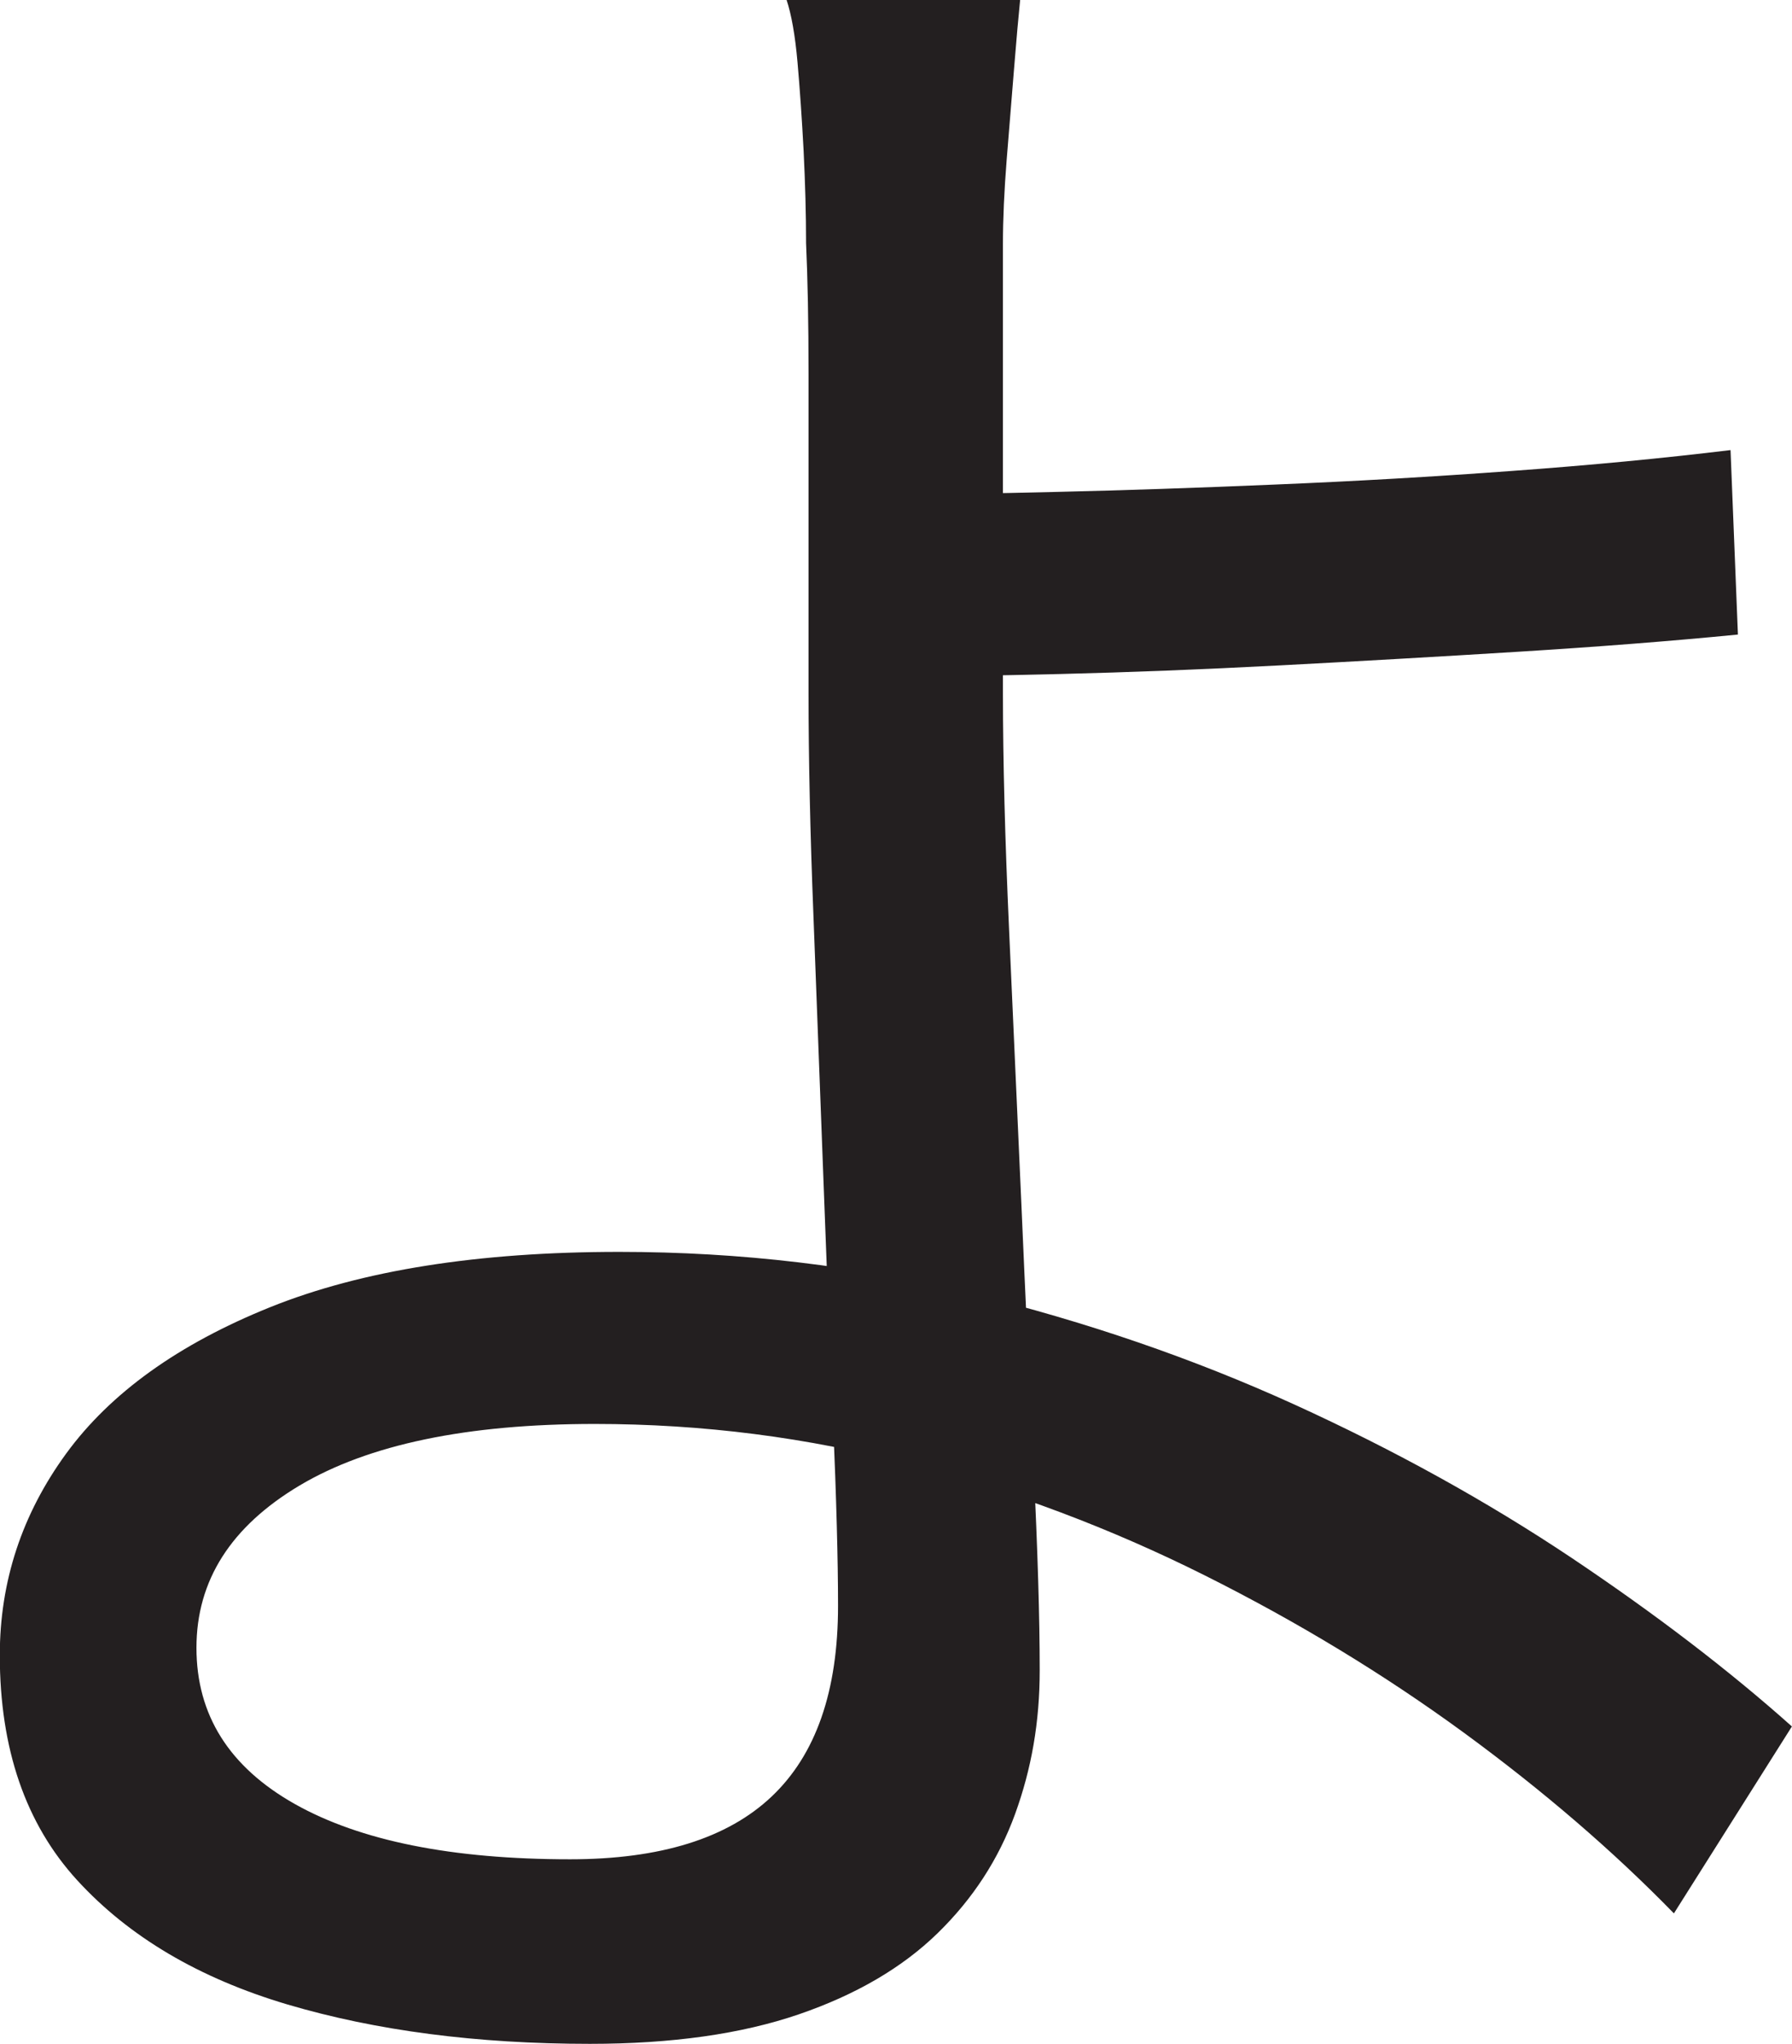 <?xml version="1.0" encoding="UTF-8"?>
<svg id="Layer_1" data-name="Layer 1" xmlns="http://www.w3.org/2000/svg" viewBox="0 0 182.25 207.75">
  <path d="M103.75,0c-.17,1.67-.38,4-.62,7s-.5,6.09-.75,9.25c-.25,3.17-.38,6-.38,8.5v45.75c0,6.84.21,14.79.62,23.88.41,9.09.83,18.38,1.25,27.88.41,9.5.83,18.46,1.25,26.88.41,8.42.62,15.29.62,20.62s-.84,10.04-2.5,14.62c-1.67,4.59-4.29,8.62-7.88,12.12-3.59,3.5-8.29,6.25-14.12,8.25-5.84,2-12.92,3-21.25,3-11.5,0-21.75-1.34-30.75-4-9-2.67-16.12-6.88-21.38-12.62s-7.88-13.38-7.88-22.88c0-7.5,2.25-14.33,6.75-20.5,4.5-6.16,11.41-11.12,20.75-14.88,9.33-3.75,21.16-5.62,35.5-5.62,12.33,0,24.29,1.42,35.88,4.25,11.58,2.84,22.5,6.59,32.75,11.25,10.25,4.67,19.66,9.88,28.25,15.62,8.58,5.75,16.04,11.46,22.38,17.12l-12,19c-6.17-6.33-13.29-12.46-21.38-18.38-8.09-5.91-16.88-11.25-26.38-16s-19.46-8.5-29.88-11.25c-10.42-2.75-21.12-4.12-32.12-4.12-13,0-23,2.09-30,6.25-7,4.17-10.5,9.67-10.5,16.5s3.33,12.12,10,15.88c6.66,3.75,16,5.62,28,5.62,9.16,0,16-2.12,20.5-6.38s6.75-10.71,6.75-19.38c0-4.66-.17-10.88-.5-18.62-.34-7.75-.67-16.12-1-25.12-.34-9-.67-17.79-1-26.38-.34-8.58-.5-16.12-.5-22.62v-32.38c0-5.41-.09-9.88-.25-13.38,0-3-.09-6.12-.25-9.38-.17-3.25-.38-6.25-.62-9s-.62-4.88-1.12-6.38h23.75ZM91,50.25c4.16,0,9.66-.08,16.5-.25,6.83-.16,14.25-.41,22.25-.75,8-.33,16-.79,24-1.38,8-.58,15.41-1.29,22.25-2.12l.75,18.75c-6.84.67-14.29,1.25-22.38,1.75-8.09.5-16.12.96-24.12,1.38-8,.42-15.46.71-22.38.88-6.92.17-12.54.25-16.88.25v-18.5Z" style="fill: #231f20; stroke-width: 0px;"/>
</svg>